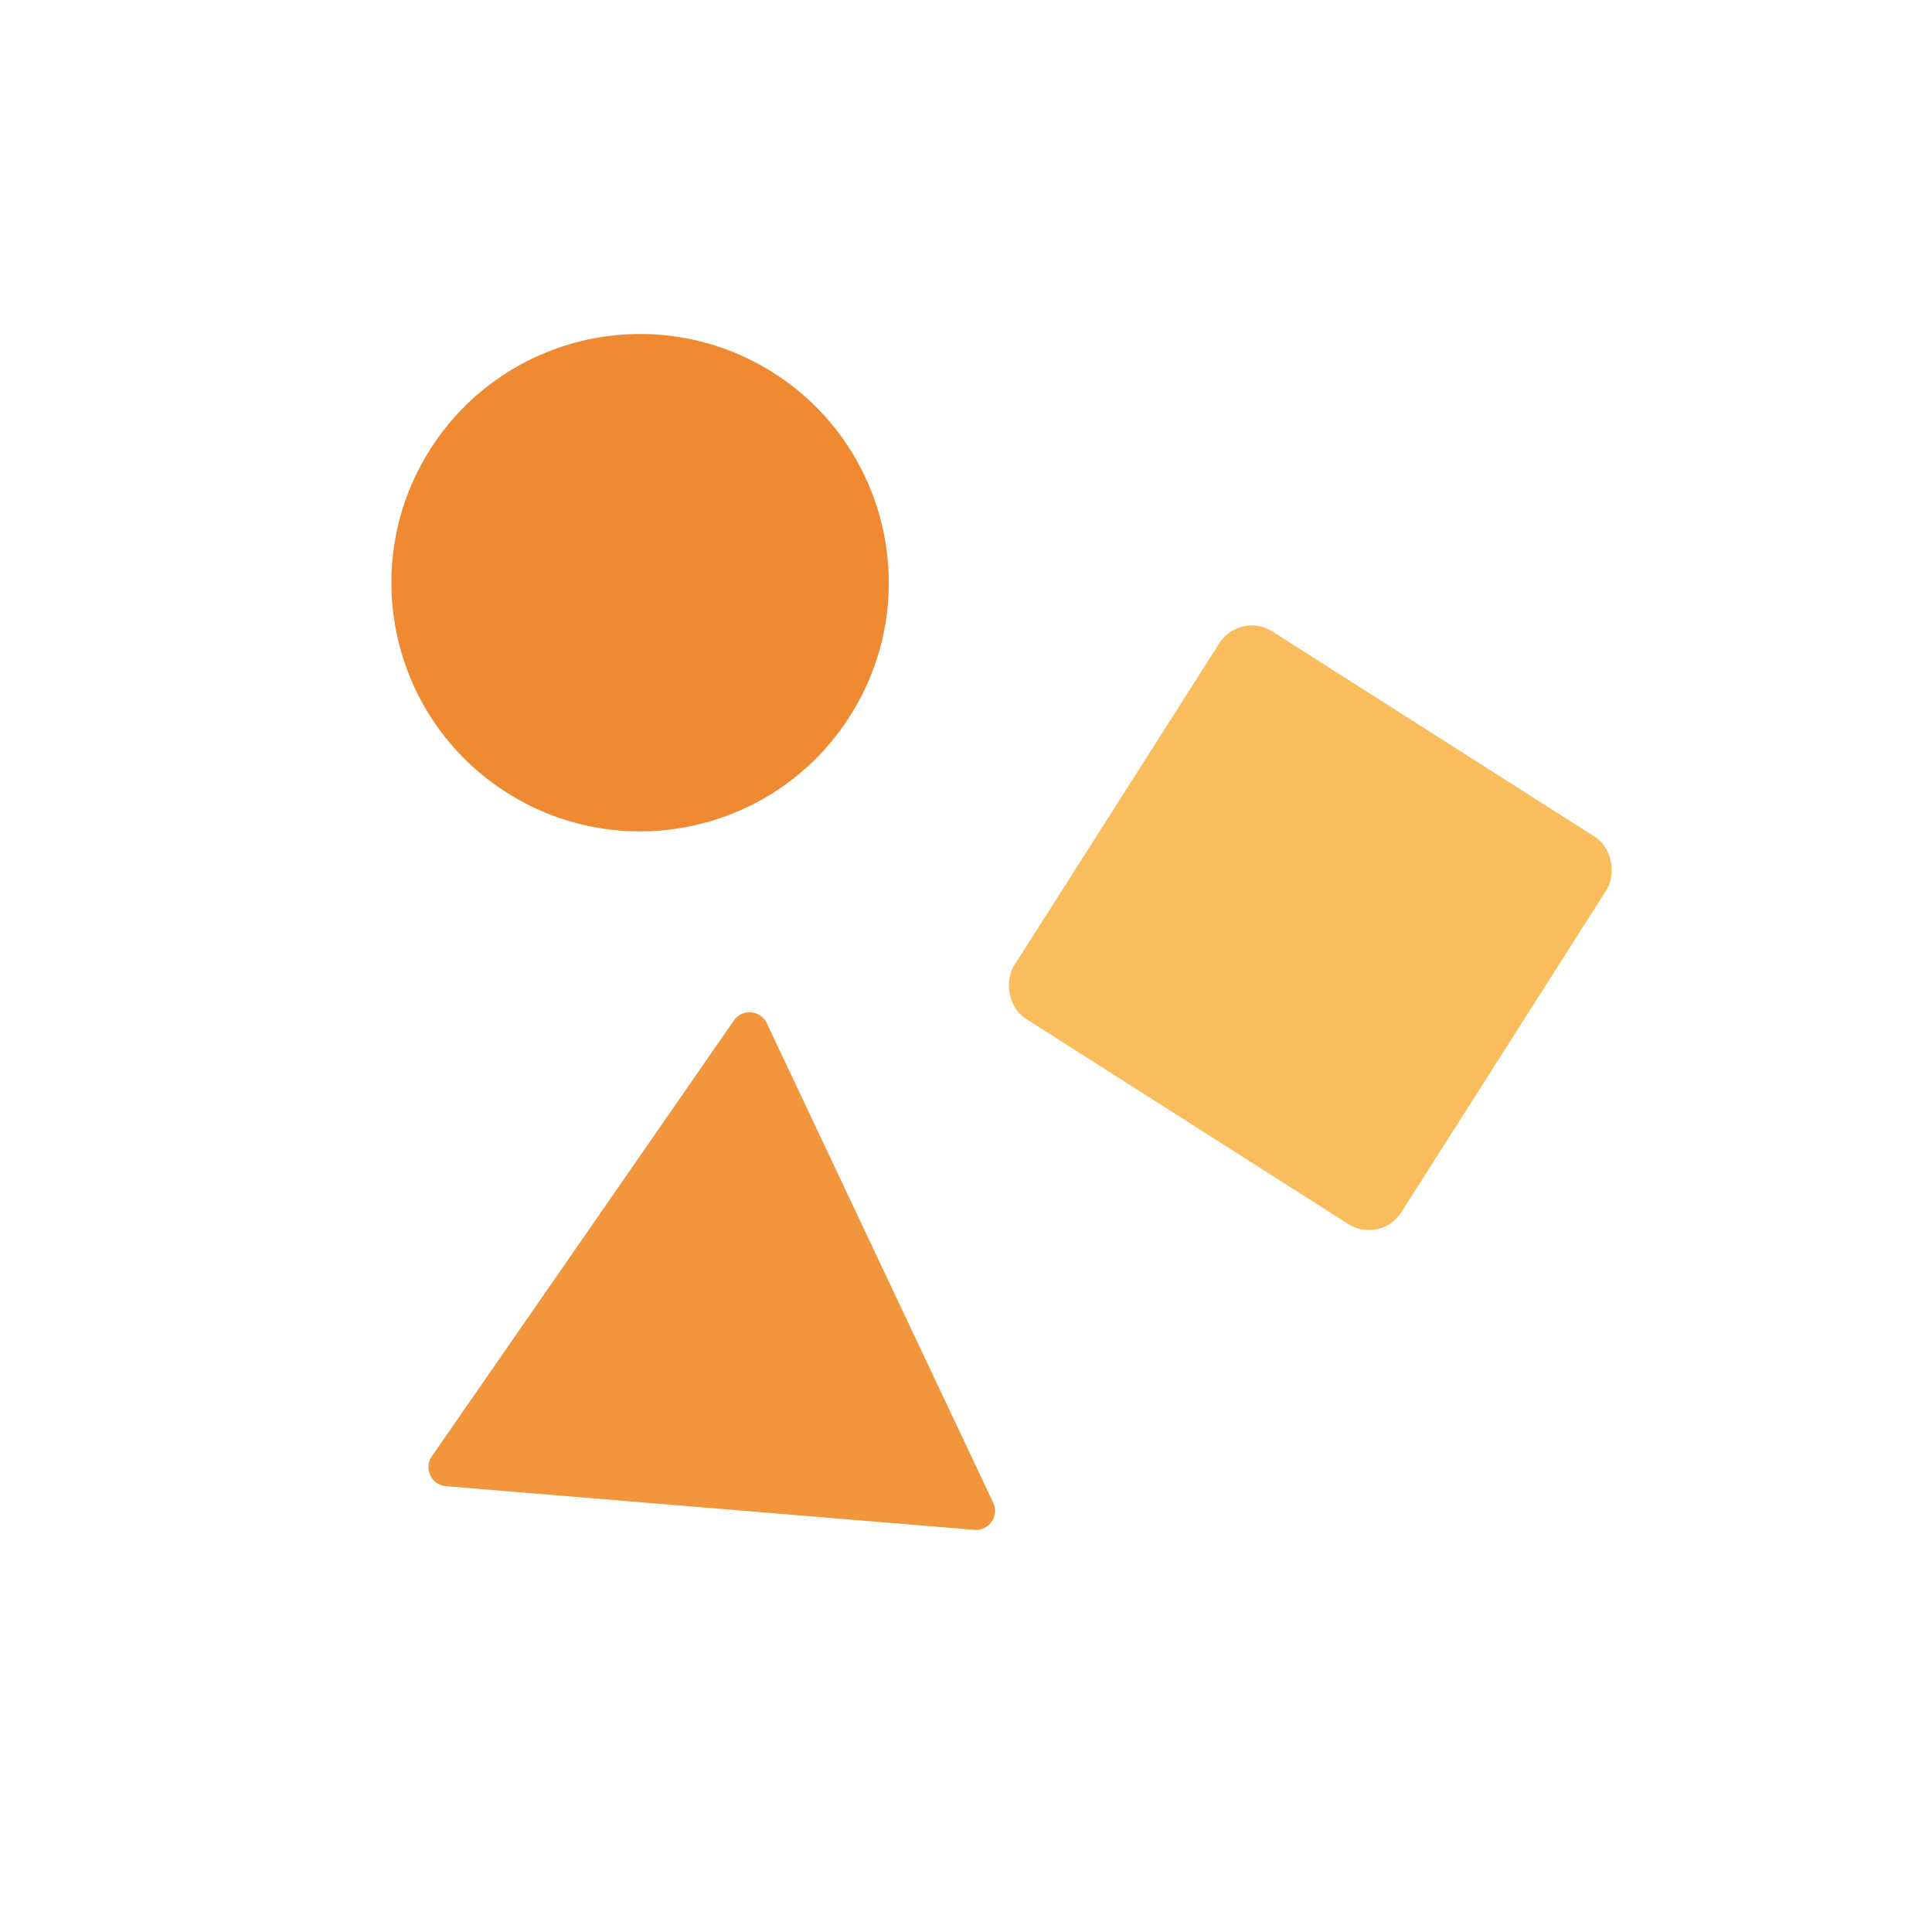 <svg viewBox="0 0 101 100" width='120px' height='120px' fill="none" xmlns="http://www.w3.org/2000/svg">
<circle cx="33.462" cy="29.962" r="13" transform="rotate(32.686 33.462 29.962)" fill="#EF8A33"/>
<path d="M38.363 52.852C38.801 52.219 39.76 52.298 40.089 52.994L51.921 78.054C52.25 78.75 51.702 79.541 50.935 79.477L23.316 77.195C22.549 77.132 22.138 76.261 22.577 75.629L38.363 52.852Z" fill="#F1963D"/>
<rect x="64.822" y="31.433" width="24" height="24" rx="2" transform="rotate(32.484 64.822 31.433)" fill="#FABD5D"/>
</svg>
